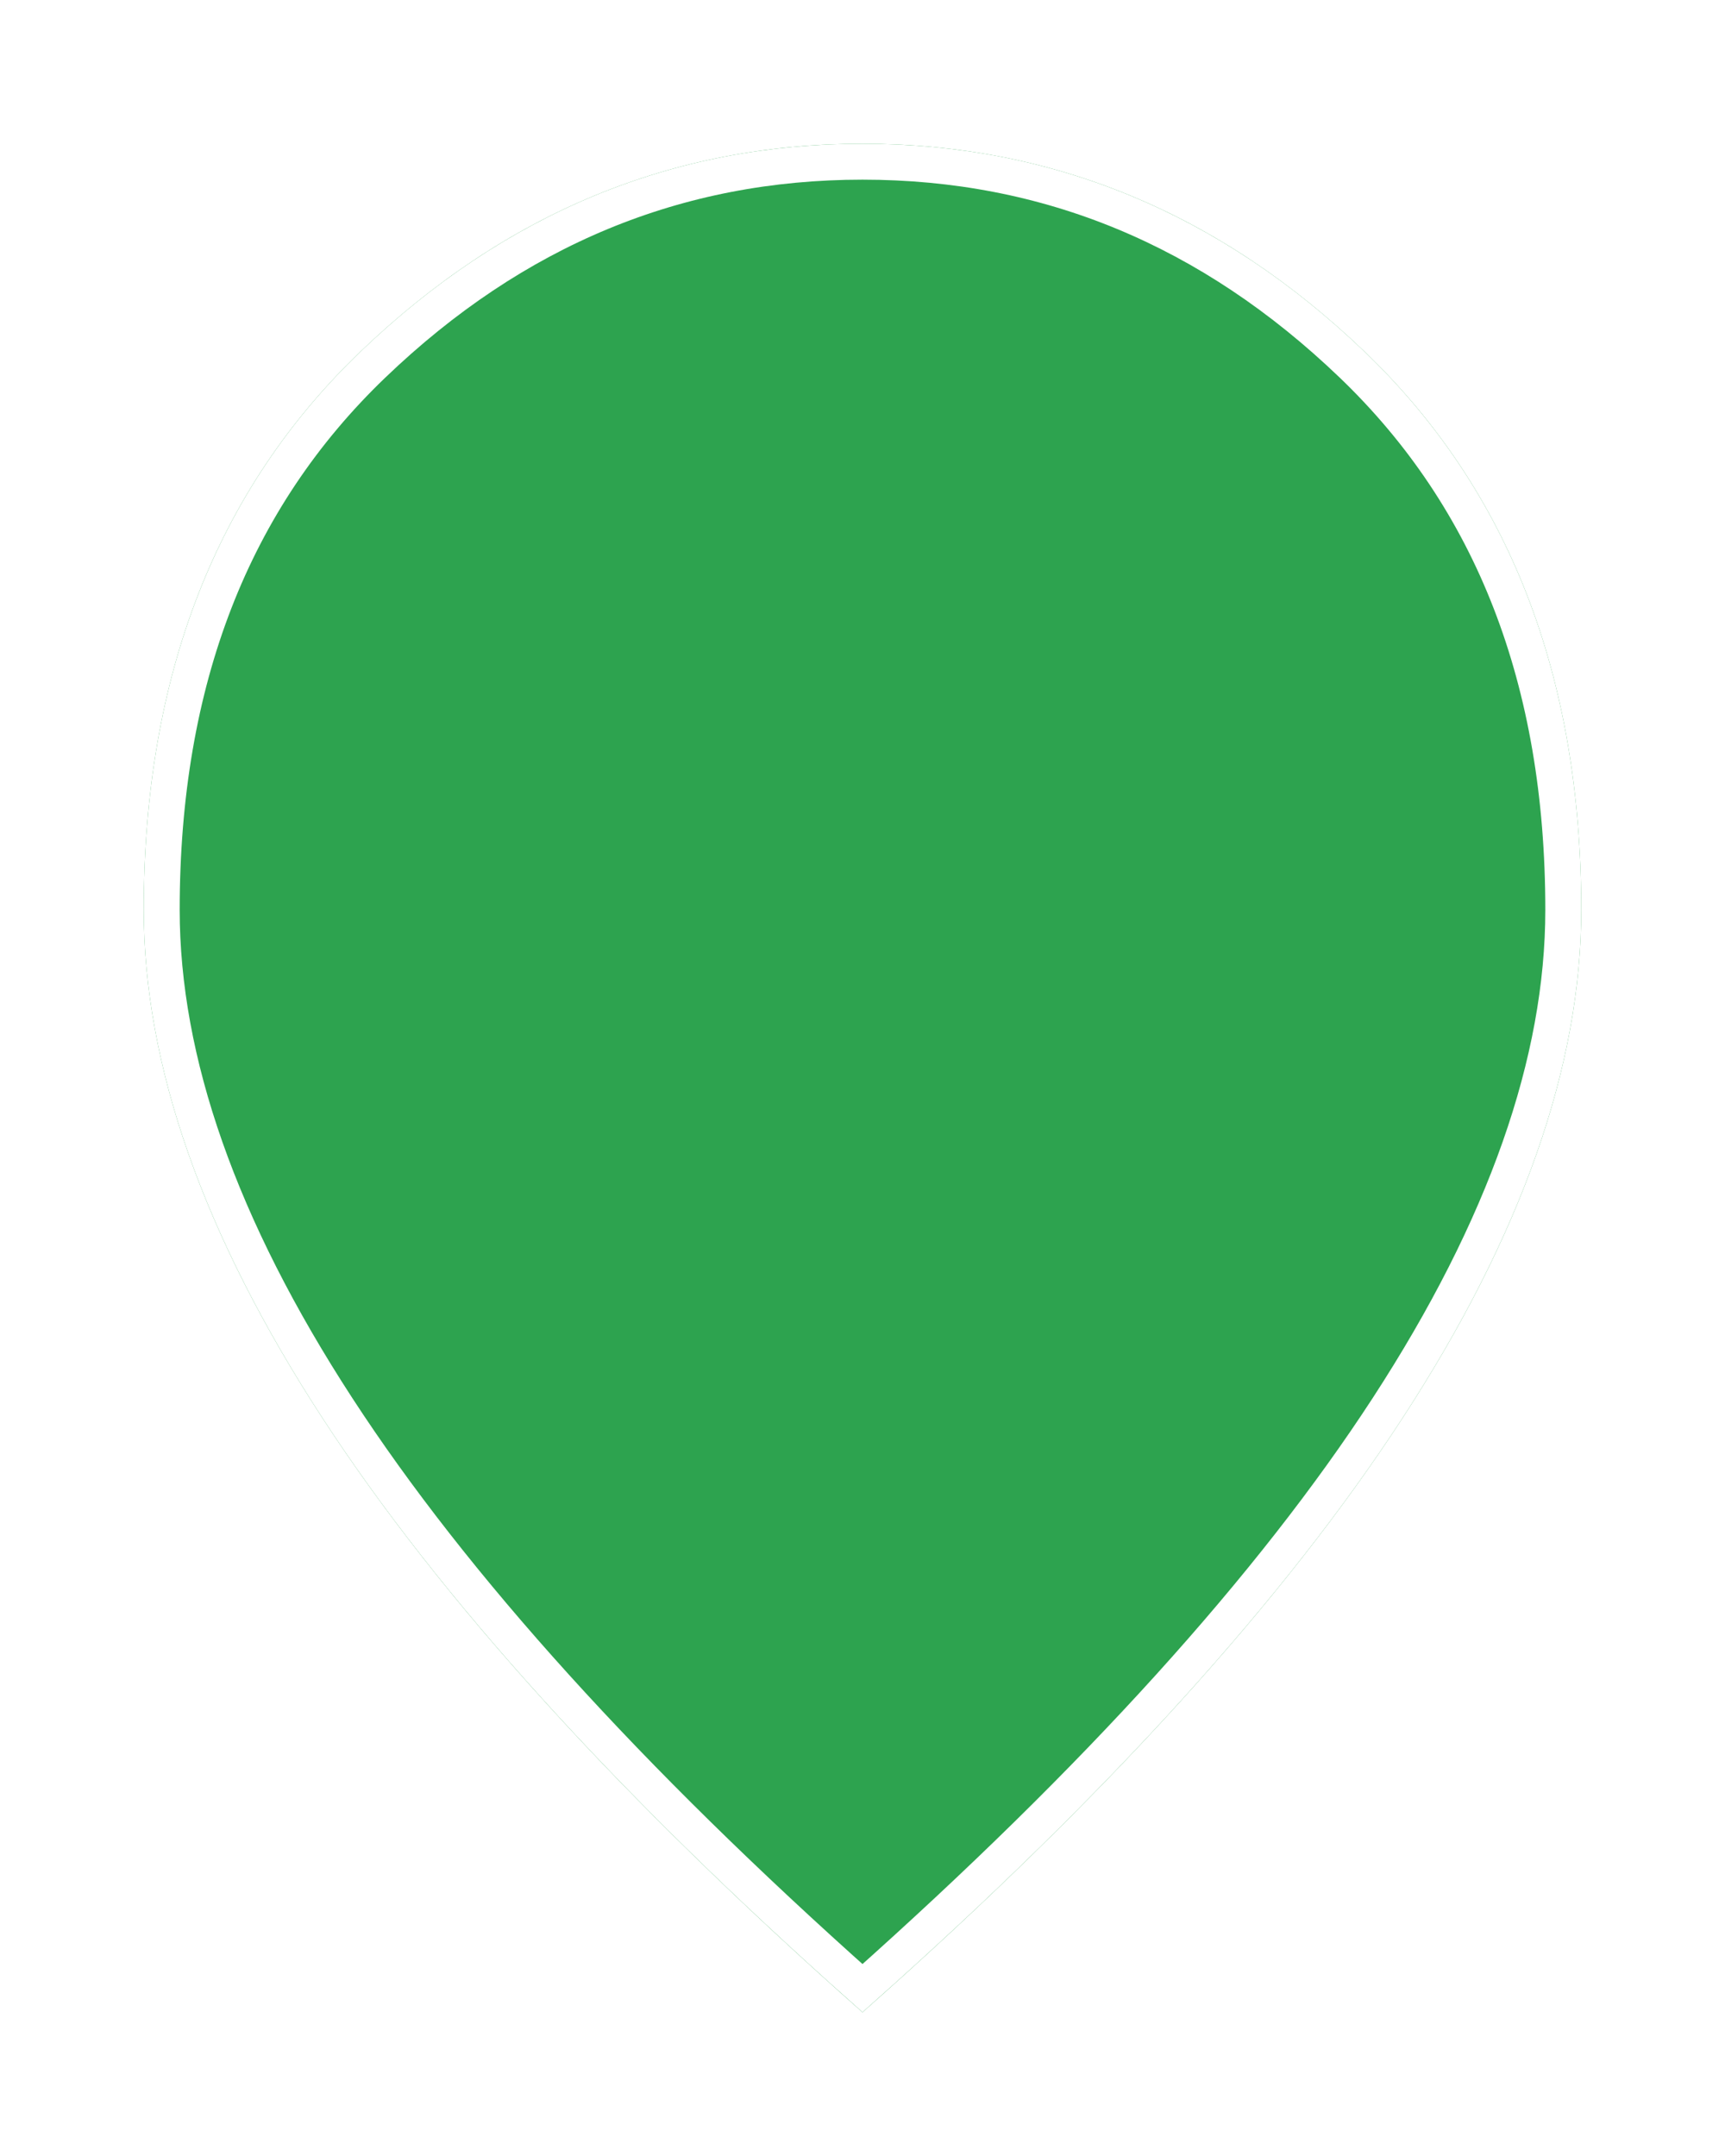 <svg width="48" height="60" viewBox="0 0 48 60" fill="none" xmlns="http://www.w3.org/2000/svg">
<g filter="url(#filter0_d_1170_35160)">
<path d="M24 56C17.292 50.063 12.281 44.549 8.969 39.458C5.656 34.366 4 29.653 4 25.32C4 18.82 6.01 13.642 10.031 9.785C14.052 5.928 18.708 4 24 4C29.292 4 33.948 5.928 37.969 9.785C41.99 13.642 44 18.82 44 25.32C44 29.653 42.344 34.366 39.031 39.458C35.719 44.549 30.708 50.063 24 56Z" fill="#2DA34F"/>
<path d="M24 4.5C29.155 4.5 33.69 6.373 37.623 10.146C41.529 13.892 43.5 18.932 43.5 25.32C43.5 29.525 41.892 34.143 38.612 39.185C35.388 44.141 30.522 49.522 24 55.329C17.478 49.522 12.613 44.141 9.388 39.185C6.108 34.143 4.5 29.525 4.5 25.32C4.5 18.932 6.471 13.892 10.377 10.146C14.31 6.373 18.845 4.5 24 4.5Z" stroke="white"/>
</g>
<defs>
<filter id="filter0_d_1170_35160" x="0" y="0" width="48" height="60" filterUnits="userSpaceOnUse" color-interpolation-filters="sRGB">
<feFlood flood-opacity="0" result="BackgroundImageFix"/>
<feColorMatrix in="SourceAlpha" type="matrix" values="0 0 0 0 0 0 0 0 0 0 0 0 0 0 0 0 0 0 127 0" result="hardAlpha"/>
<feOffset/>
<feGaussianBlur stdDeviation="2"/>
<feComposite in2="hardAlpha" operator="out"/>
<feColorMatrix type="matrix" values="0 0 0 0 0 0 0 0 0 0 0 0 0 0 0 0 0 0 0.25 0"/>
<feBlend mode="normal" in2="BackgroundImageFix" result="effect1_dropShadow_1170_35160"/>
<feBlend mode="normal" in="SourceGraphic" in2="effect1_dropShadow_1170_35160" result="shape"/>
</filter>
</defs>
</svg>

